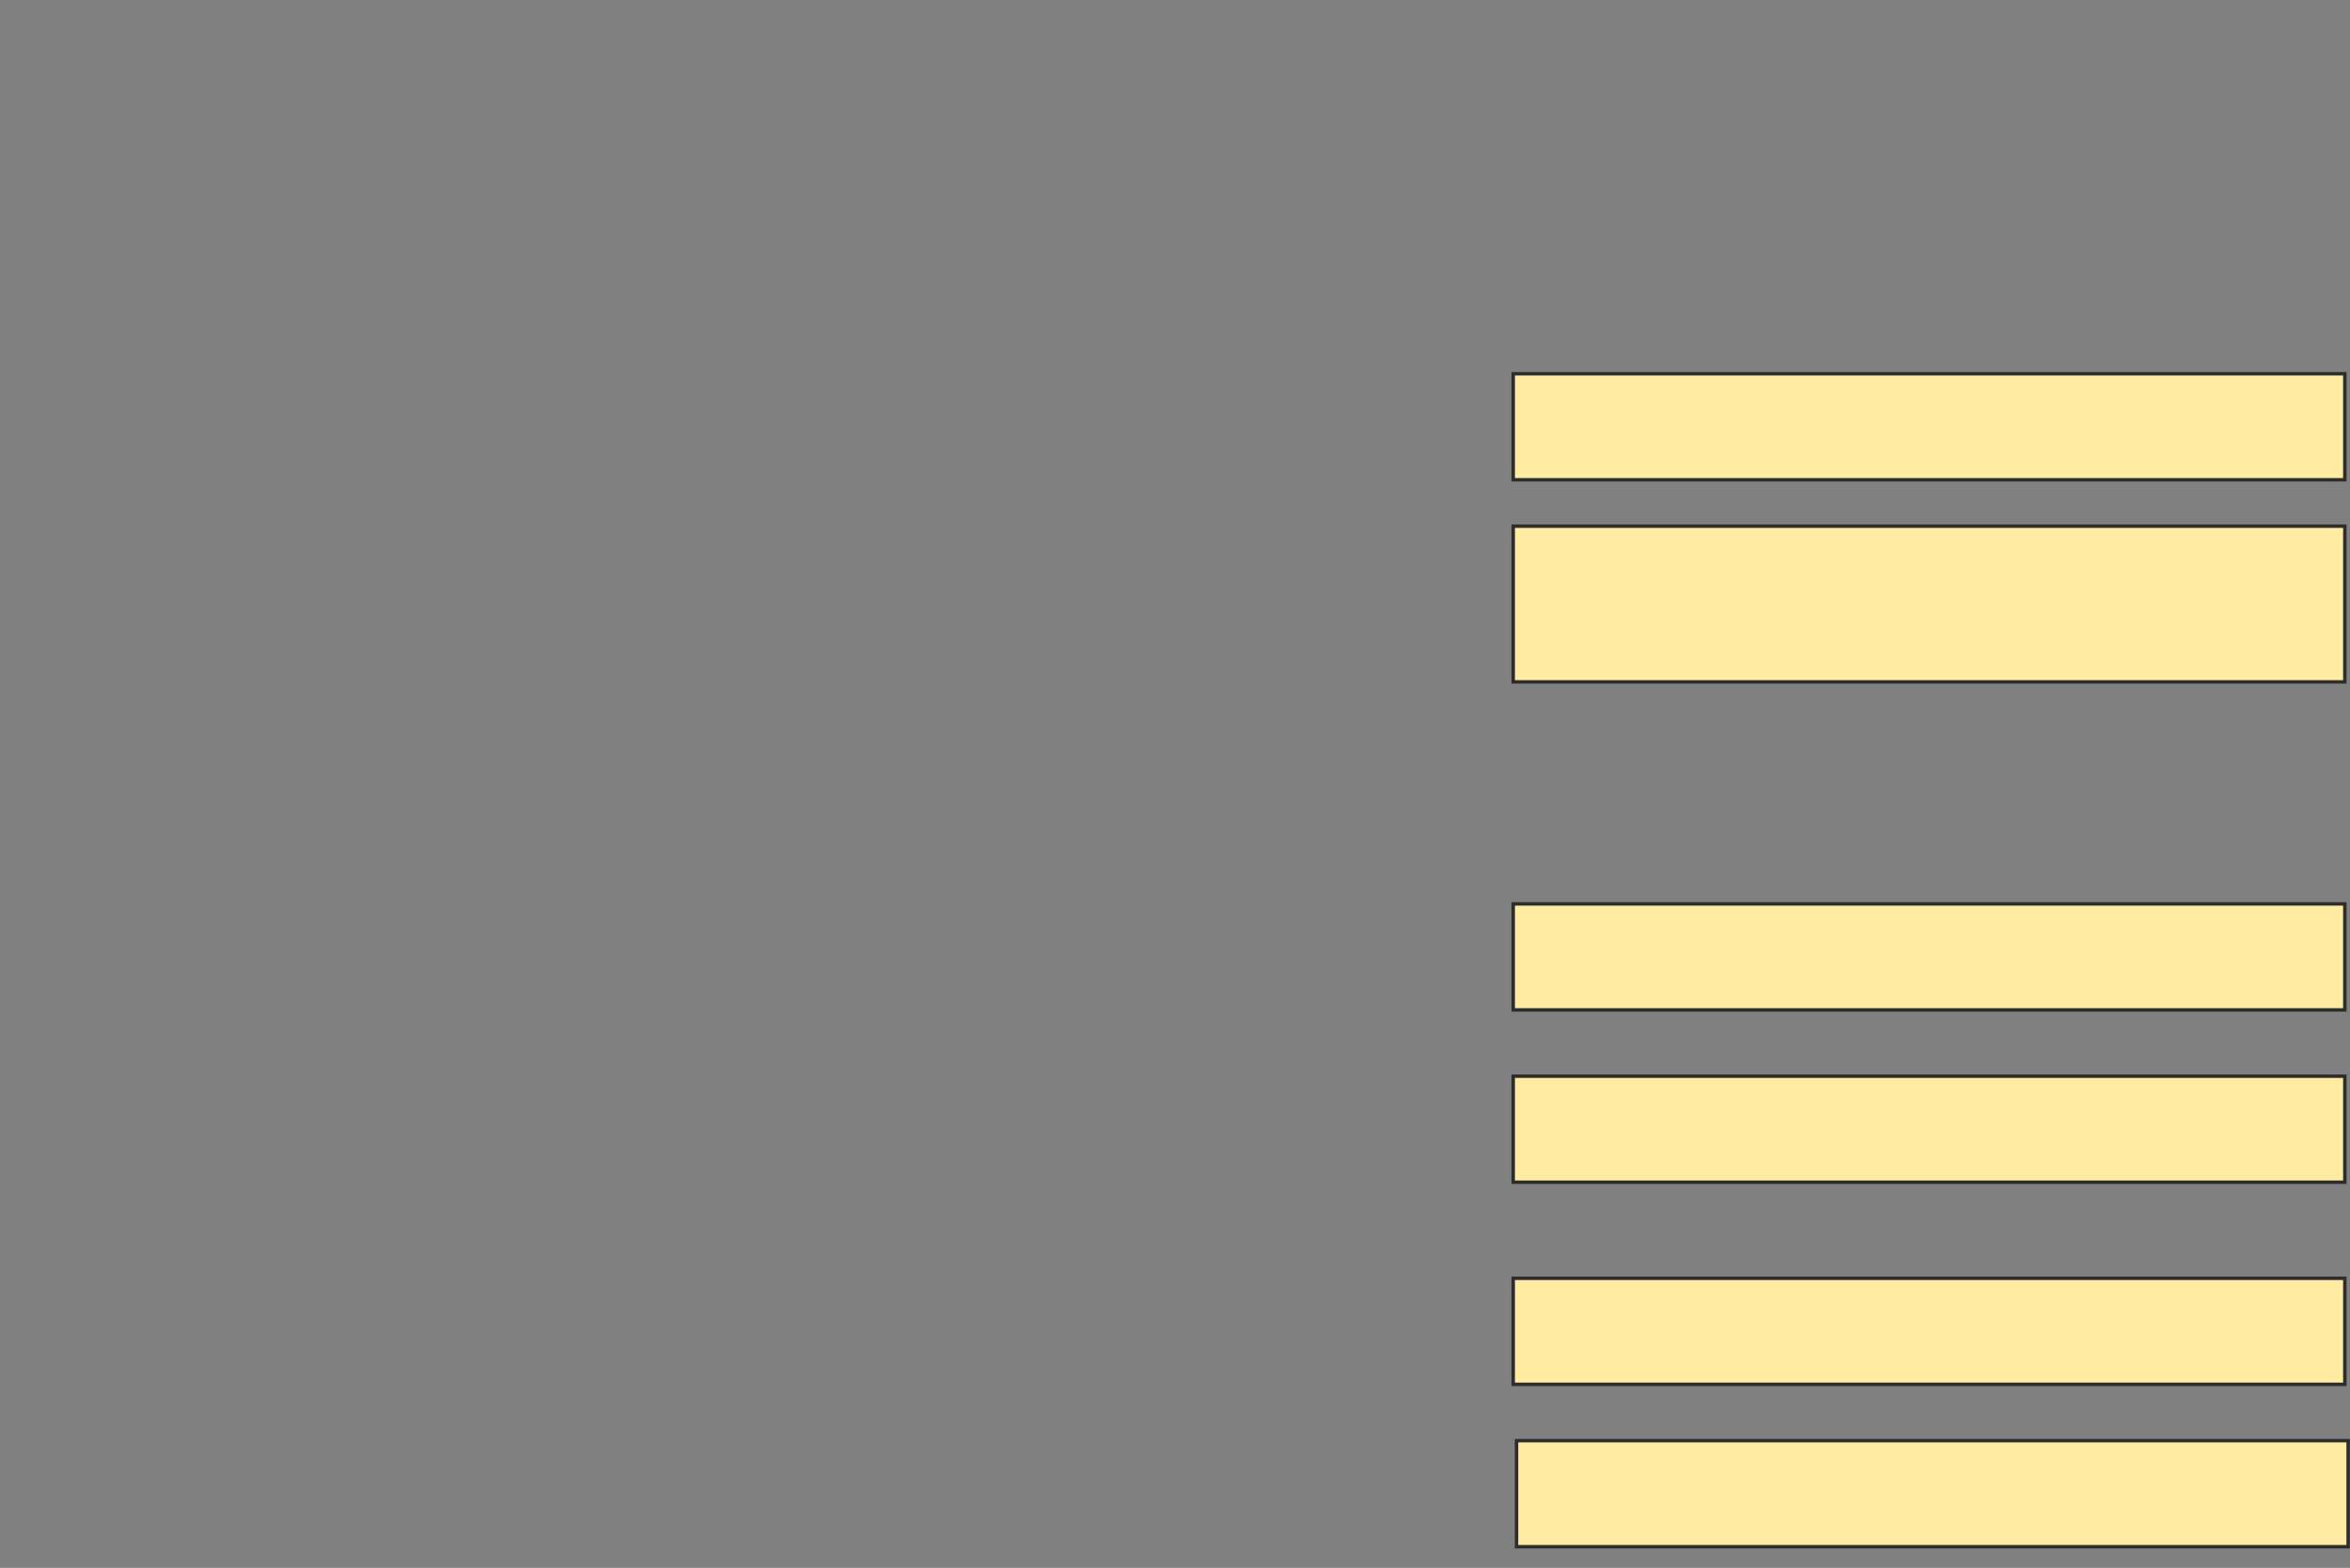 <svg height="455" width="682" xmlns="http://www.w3.org/2000/svg">
 <rect width="100%" height="100%" fill="#808080" stroke="none"/>
 <!-- Created with Image Occlusion Enhanced -->
 <g>
  <title>Labels</title>
 </g>
 <g>
  <title>Masks</title>
  <rect fill="#FFEBA2" height="30.769" id="191081a3f6ea441284a6c64a713963e6-ao-1" stroke="#2D2D2D" width="241.346" x="439.154" y="108.462"/>
  
  <rect fill="#FFEBA2" height="30.769" id="191081a3f6ea441284a6c64a713963e6-ao-3" stroke="#2D2D2D" width="241.346" x="439.154" y="312.308"/>
  <rect fill="#FFEBA2" height="30.769" id="191081a3f6ea441284a6c64a713963e6-ao-4" stroke="#2D2D2D" width="241.346" x="439.154" y="370.962"/>
  <rect fill="#FFEBA2" height="30.769" id="191081a3f6ea441284a6c64a713963e6-ao-5" stroke="#2D2D2D" width="241.346" x="440.115" y="418.077"/>
  <rect fill="#FFEBA2" height="30.769" id="191081a3f6ea441284a6c64a713963e6-ao-6" stroke="#2D2D2D" width="241.346" x="439.154" y="262.308"/>
  <rect fill="#FFEBA2" height="45.192" id="191081a3f6ea441284a6c64a713963e6-ao-7" stroke="#2D2D2D" width="241.346" x="439.154" y="152.692"/>
 </g>
</svg>